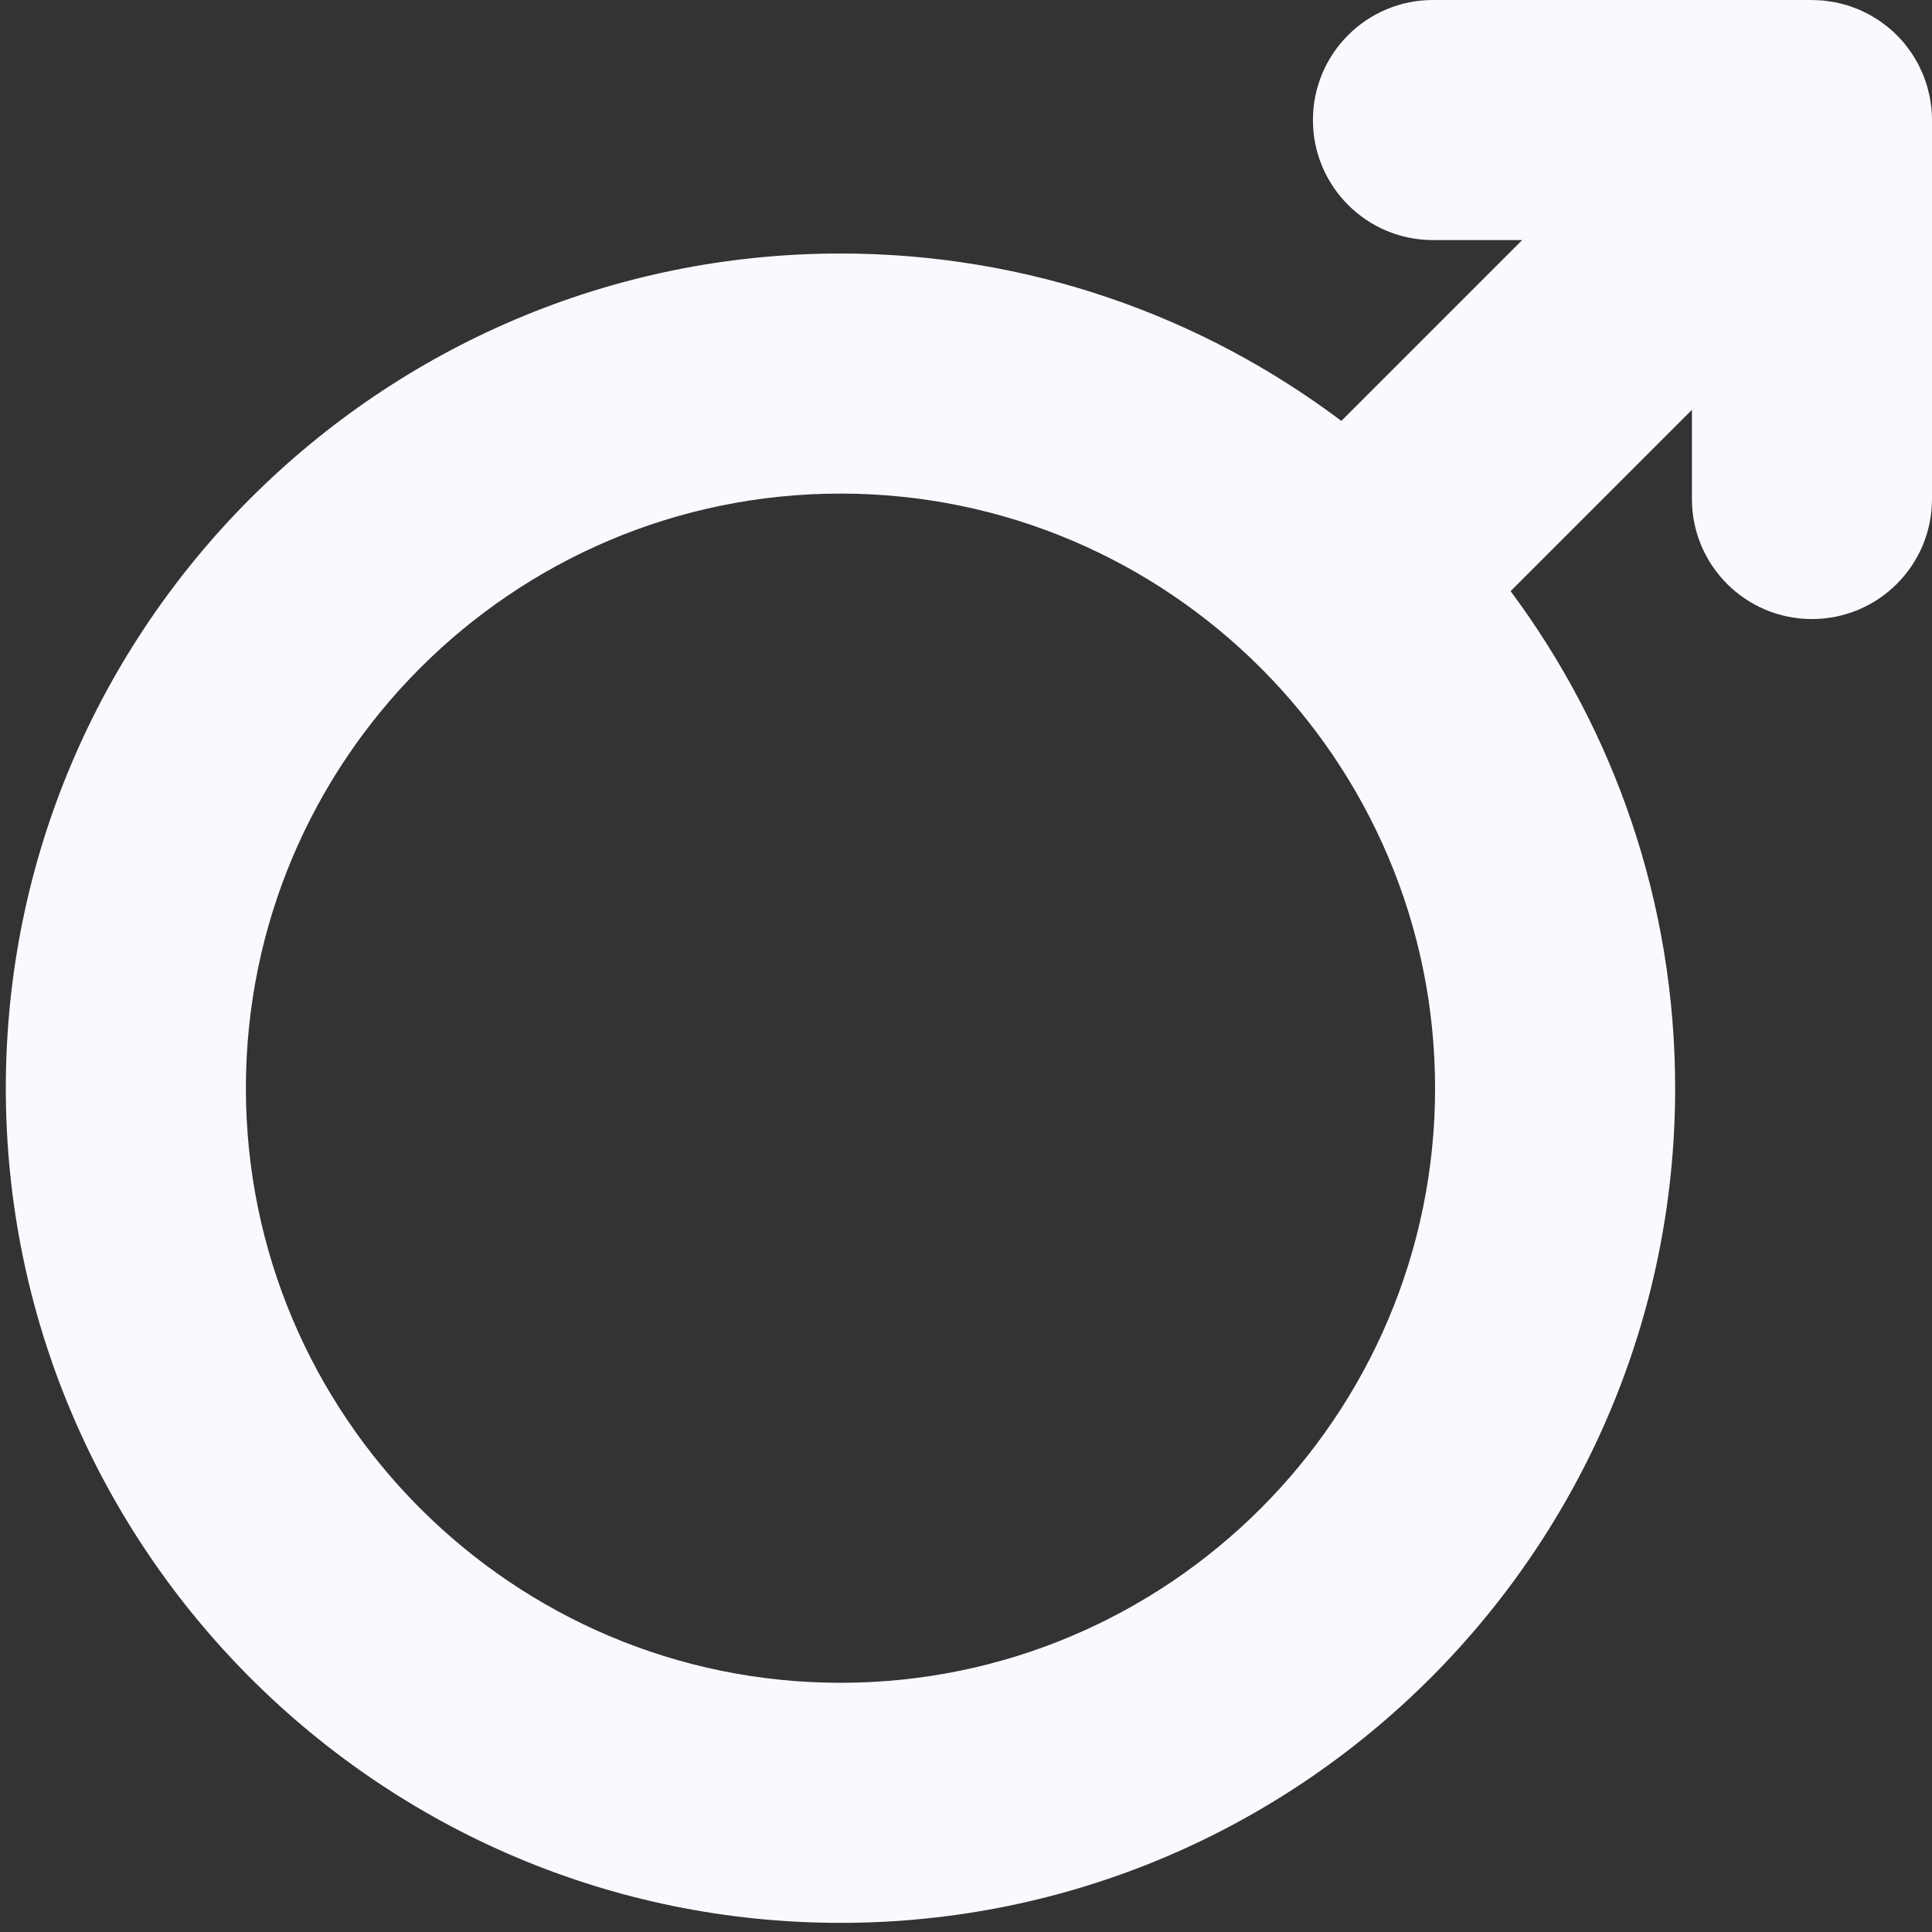 
<svg width="88px" height="88px" viewBox="0 0 88 88" version="1.1" xmlns="http://www.w3.org/2000/svg" xmlns:xlink="http://www.w3.org/1999/xlink">
    <rect x="0" y="0" width="88" height="88" fill="#333333" stroke="none"/>
    <g id="Page-1" stroke="none" stroke-width="1" fill="none" fill-rule="evenodd">
        <g id="Desktop-Copy-10" transform="translate(-346, -255)" fill="#FAF9FF" fill-rule="nonzero">
            <g id="mars" transform="translate(346, 255)">
                <path d="M82.532,28.197 C85.552,28.197 88,25.749 88,22.73 L88,5.469 L88,5.467 C88,5.285 87.99,5.105 87.973,4.927 C87.965,4.849 87.95,4.771 87.939,4.692 C87.925,4.594 87.913,4.495 87.894,4.399 C87.876,4.308 87.851,4.218 87.828,4.128 C87.807,4.045 87.789,3.962 87.764,3.88 C87.737,3.791 87.704,3.705 87.672,3.617 C87.643,3.536 87.617,3.454 87.584,3.375 C87.549,3.293 87.509,3.213 87.471,3.132 C87.433,3.051 87.397,2.969 87.355,2.891 C87.313,2.812 87.264,2.736 87.218,2.659 C87.172,2.583 87.129,2.506 87.08,2.433 C87.021,2.344 86.954,2.259 86.89,2.174 C86.847,2.117 86.808,2.058 86.763,2.004 C86.649,1.865 86.528,1.731 86.399,1.602 C86.269,1.472 86.134,1.351 85.995,1.237 C85.943,1.194 85.887,1.157 85.834,1.116 C85.745,1.049 85.657,0.98 85.565,0.919 C85.496,0.873 85.423,0.832 85.351,0.789 C85.27,0.74 85.19,0.689 85.106,0.644 C85.033,0.605 84.956,0.571 84.88,0.535 C84.794,0.494 84.709,0.451 84.621,0.415 C84.549,0.385 84.473,0.361 84.399,0.334 C84.305,0.3 84.212,0.264 84.117,0.235 C84.044,0.213 83.97,0.197 83.896,0.178 C83.797,0.153 83.698,0.125 83.598,0.106 C83.516,0.089 83.433,0.08 83.35,0.068 C83.256,0.053 83.163,0.036 83.069,0.027 C82.932,0.014 82.792,0.009 82.652,0.006 C82.612,0.005 82.573,0 82.533,0 L65.27,0 C62.25,0 59.802,2.448 59.802,5.468 C59.802,8.487 62.25,10.935 65.27,10.935 L69.333,10.935 L61.096,19.172 C54.737,14.387 46.836,11.547 38.283,11.547 C17.32,11.547 0.265,28.602 0.265,49.566 C0.265,70.529 17.32,87.584 38.283,87.584 C59.247,87.584 76.301,70.529 76.301,49.566 C76.301,41.091 73.513,33.255 68.806,26.926 L77.065,18.667 L77.065,22.73 C77.065,25.75 79.513,28.197 82.532,28.197 Z M38.283,76.649 C23.349,76.649 11.2,64.5 11.2,49.566 C11.2,34.632 23.349,22.482 38.283,22.482 C53.217,22.482 65.366,34.632 65.366,49.566 C65.366,64.5 53.217,76.649 38.283,76.649 Z" id="Shape"></path>
            </g>
        </g>
    </g>
</svg>
